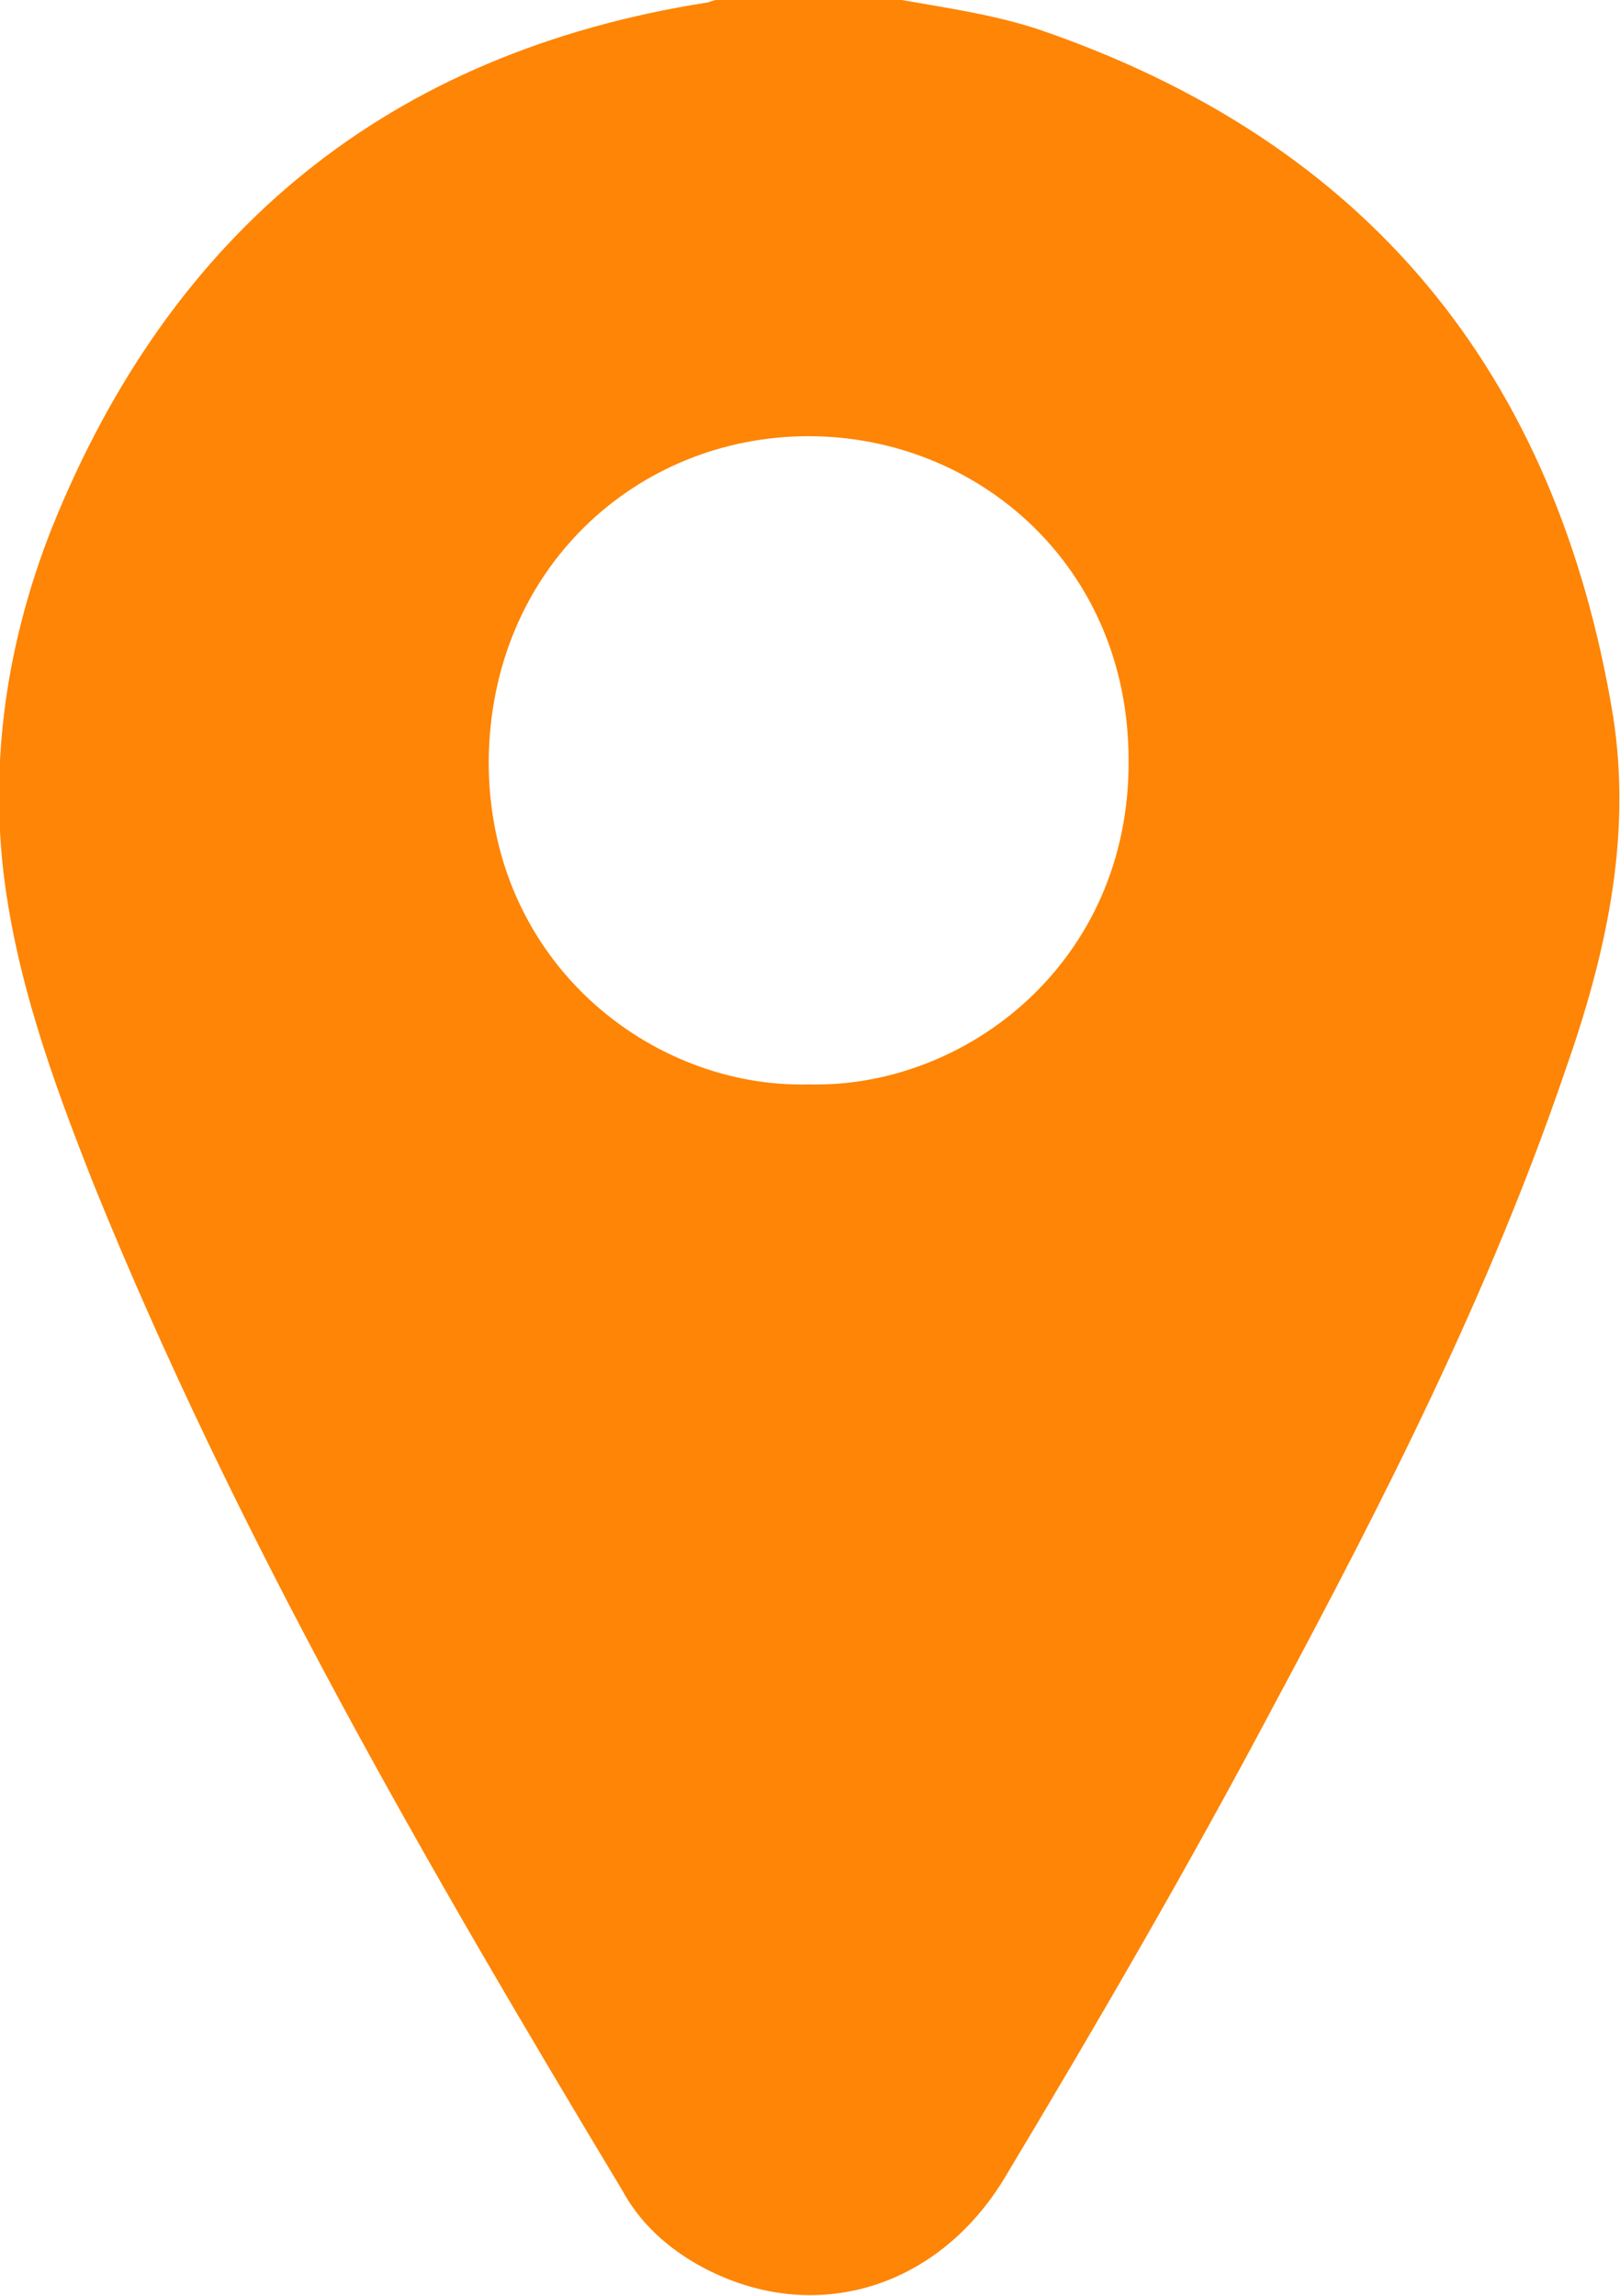 <svg width="12" height="17" viewBox="0 0 12 17" fill="none" xmlns="http://www.w3.org/2000/svg" xmlns:xlink="http://www.w3.org/1999/xlink">
	<desc>
			Created with Pixso.
	</desc>
	<defs/>
	<path id="Vector" d="M6.68 0C7.02 0.06 7.37 0.11 7.7 0.22C10.12 1.05 11.53 2.75 11.95 5.31C12.09 6.22 11.89 7.09 11.59 7.94C11.03 9.58 10.25 11.11 9.44 12.62C8.81 13.81 8.13 14.98 7.44 16.13C6.93 16.97 5.99 17.23 5.17 16.77C4.94 16.64 4.74 16.46 4.61 16.22C3.16 13.81 1.75 11.38 0.69 8.76C0.39 8 0.11 7.23 0.02 6.41C-0.07 5.55 0.07 4.71 0.38 3.92C1.27 1.7 2.89 0.39 5.23 0.02C5.25 0.02 5.28 0 5.31 0C5.76 0 6.22 0 6.68 0ZM5.99 8.03C7.16 8.06 8.37 7.12 8.36 5.63C8.36 4.19 7.24 3.23 5.99 3.23C4.72 3.23 3.63 4.21 3.62 5.64C3.62 7.13 4.83 8.06 5.99 8.03L5.99 8.03Z" fill="#FE8505" fill-opacity="1" fill-rule="nonzero"/>
</svg>

